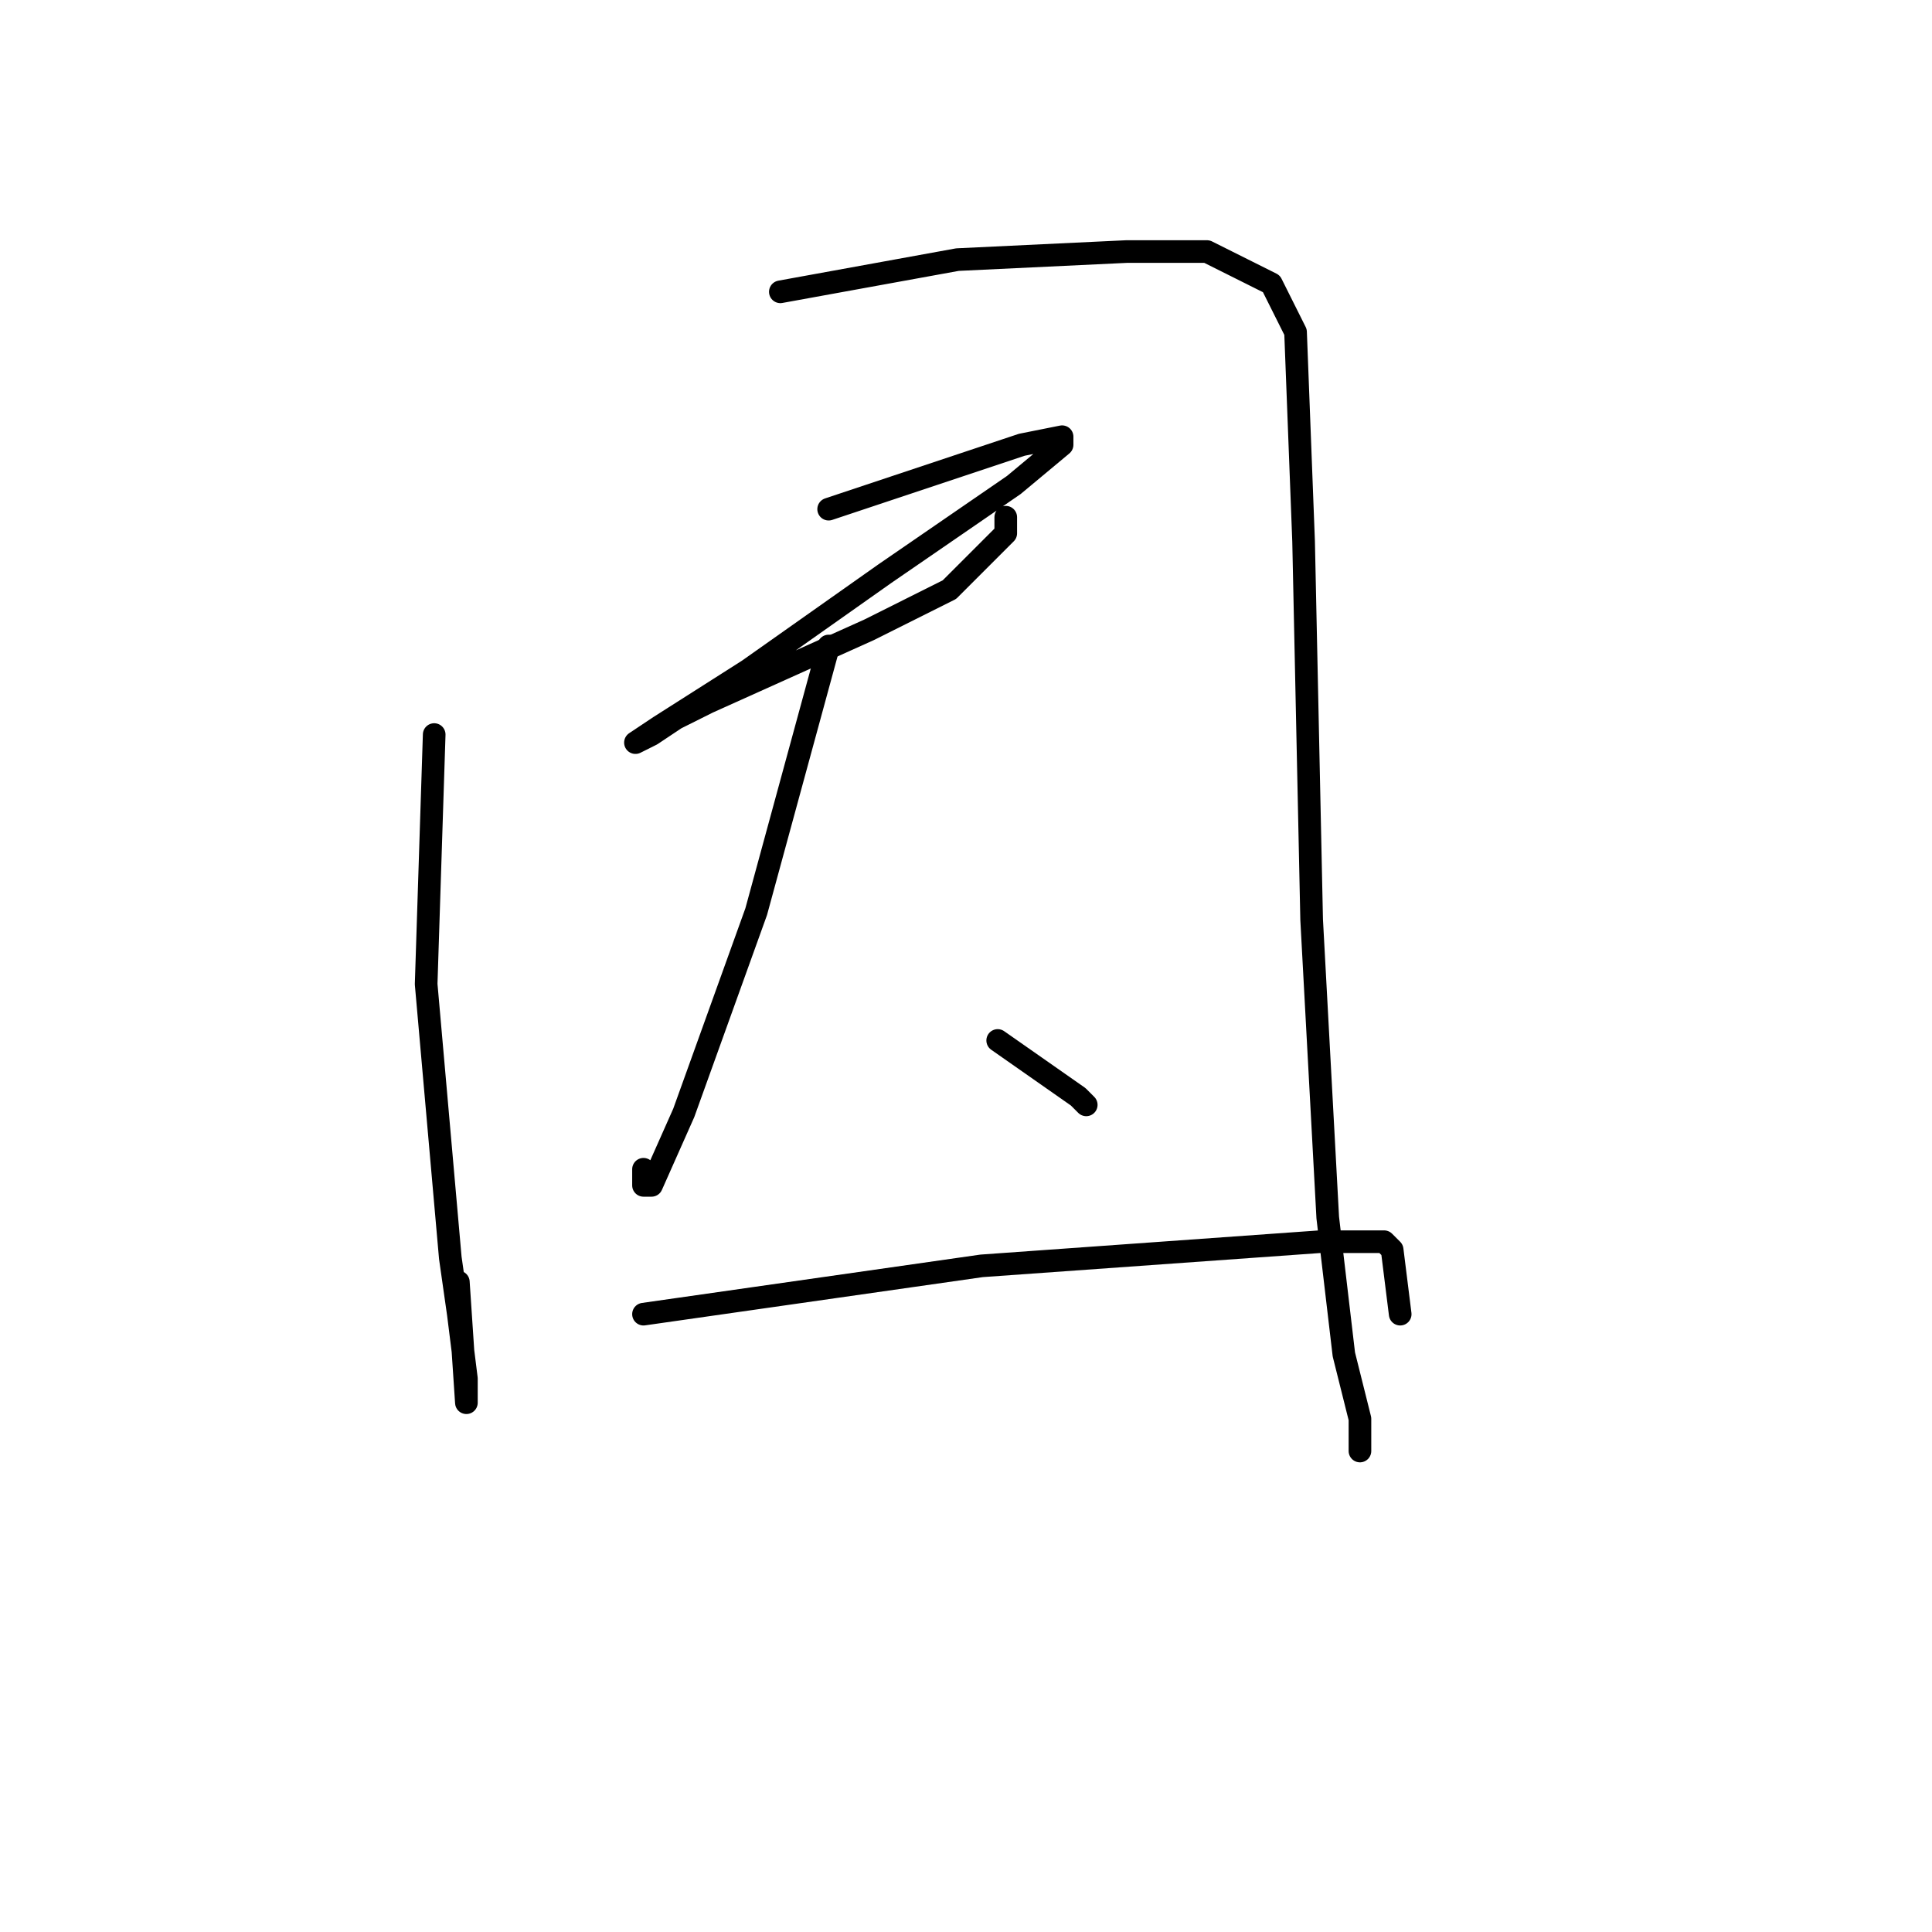 <?xml version="1.0" standalone="no"?>
    <svg width="256" height="256" xmlns="http://www.w3.org/2000/svg" version="1.1">
    <polyline stroke="black" stroke-width="3" stroke-linecap="round" fill="transparent" stroke-linejoin="round" points="57.533 97.333 56.467 130.4 59.667 166.667 60.733 174.133 61.8 182.667 61.8 185.867 60.733 169.867 60.733 169.867 " />
        <polyline stroke="black" stroke-width="3" stroke-linecap="round" fill="transparent" stroke-linejoin="round" points="103.4 38.667 126.867 34.4 149.267 33.333 153.533 33.333 156.733 33.333 159.933 33.333 168.467 37.6 171.667 44 172.733 71.733 173.8 121.867 175.933 161.333 178.067 179.467 180.2 188 180.2 192.267 180.2 192.267 " />
        <polyline stroke="black" stroke-width="3" stroke-linecap="round" fill="transparent" stroke-linejoin="round" points="109.8 67.467 135.4 58.933 140.733 57.867 140.733 58.933 134.333 64.267 117.267 76 99.133 88.8 87.4 96.267 84.2 98.4 86.333 97.333 89.533 95.2 93.8 93.067 115.133 83.467 125.8 78.133 133.267 70.667 133.267 68.533 133.267 68.533 " />
        <polyline stroke="black" stroke-width="3" stroke-linecap="round" fill="transparent" stroke-linejoin="round" points="109.8 85.6 106.6 97.333 100.2 120.8 90.6 147.467 86.333 157.067 85.267 157.067 85.267 154.933 85.267 154.933 " />
        <polyline stroke="black" stroke-width="3" stroke-linecap="round" fill="transparent" stroke-linejoin="round" points="132.2 137.867 142.867 145.333 143.933 146.4 143.933 146.4 " />
        <polyline stroke="black" stroke-width="3" stroke-linecap="round" fill="transparent" stroke-linejoin="round" points="85.267 174.133 100.2 172 130.067 167.733 174.867 164.533 183.4 164.533 184.467 165.6 185.533 174.133 185.533 174.133 " />
        </svg>